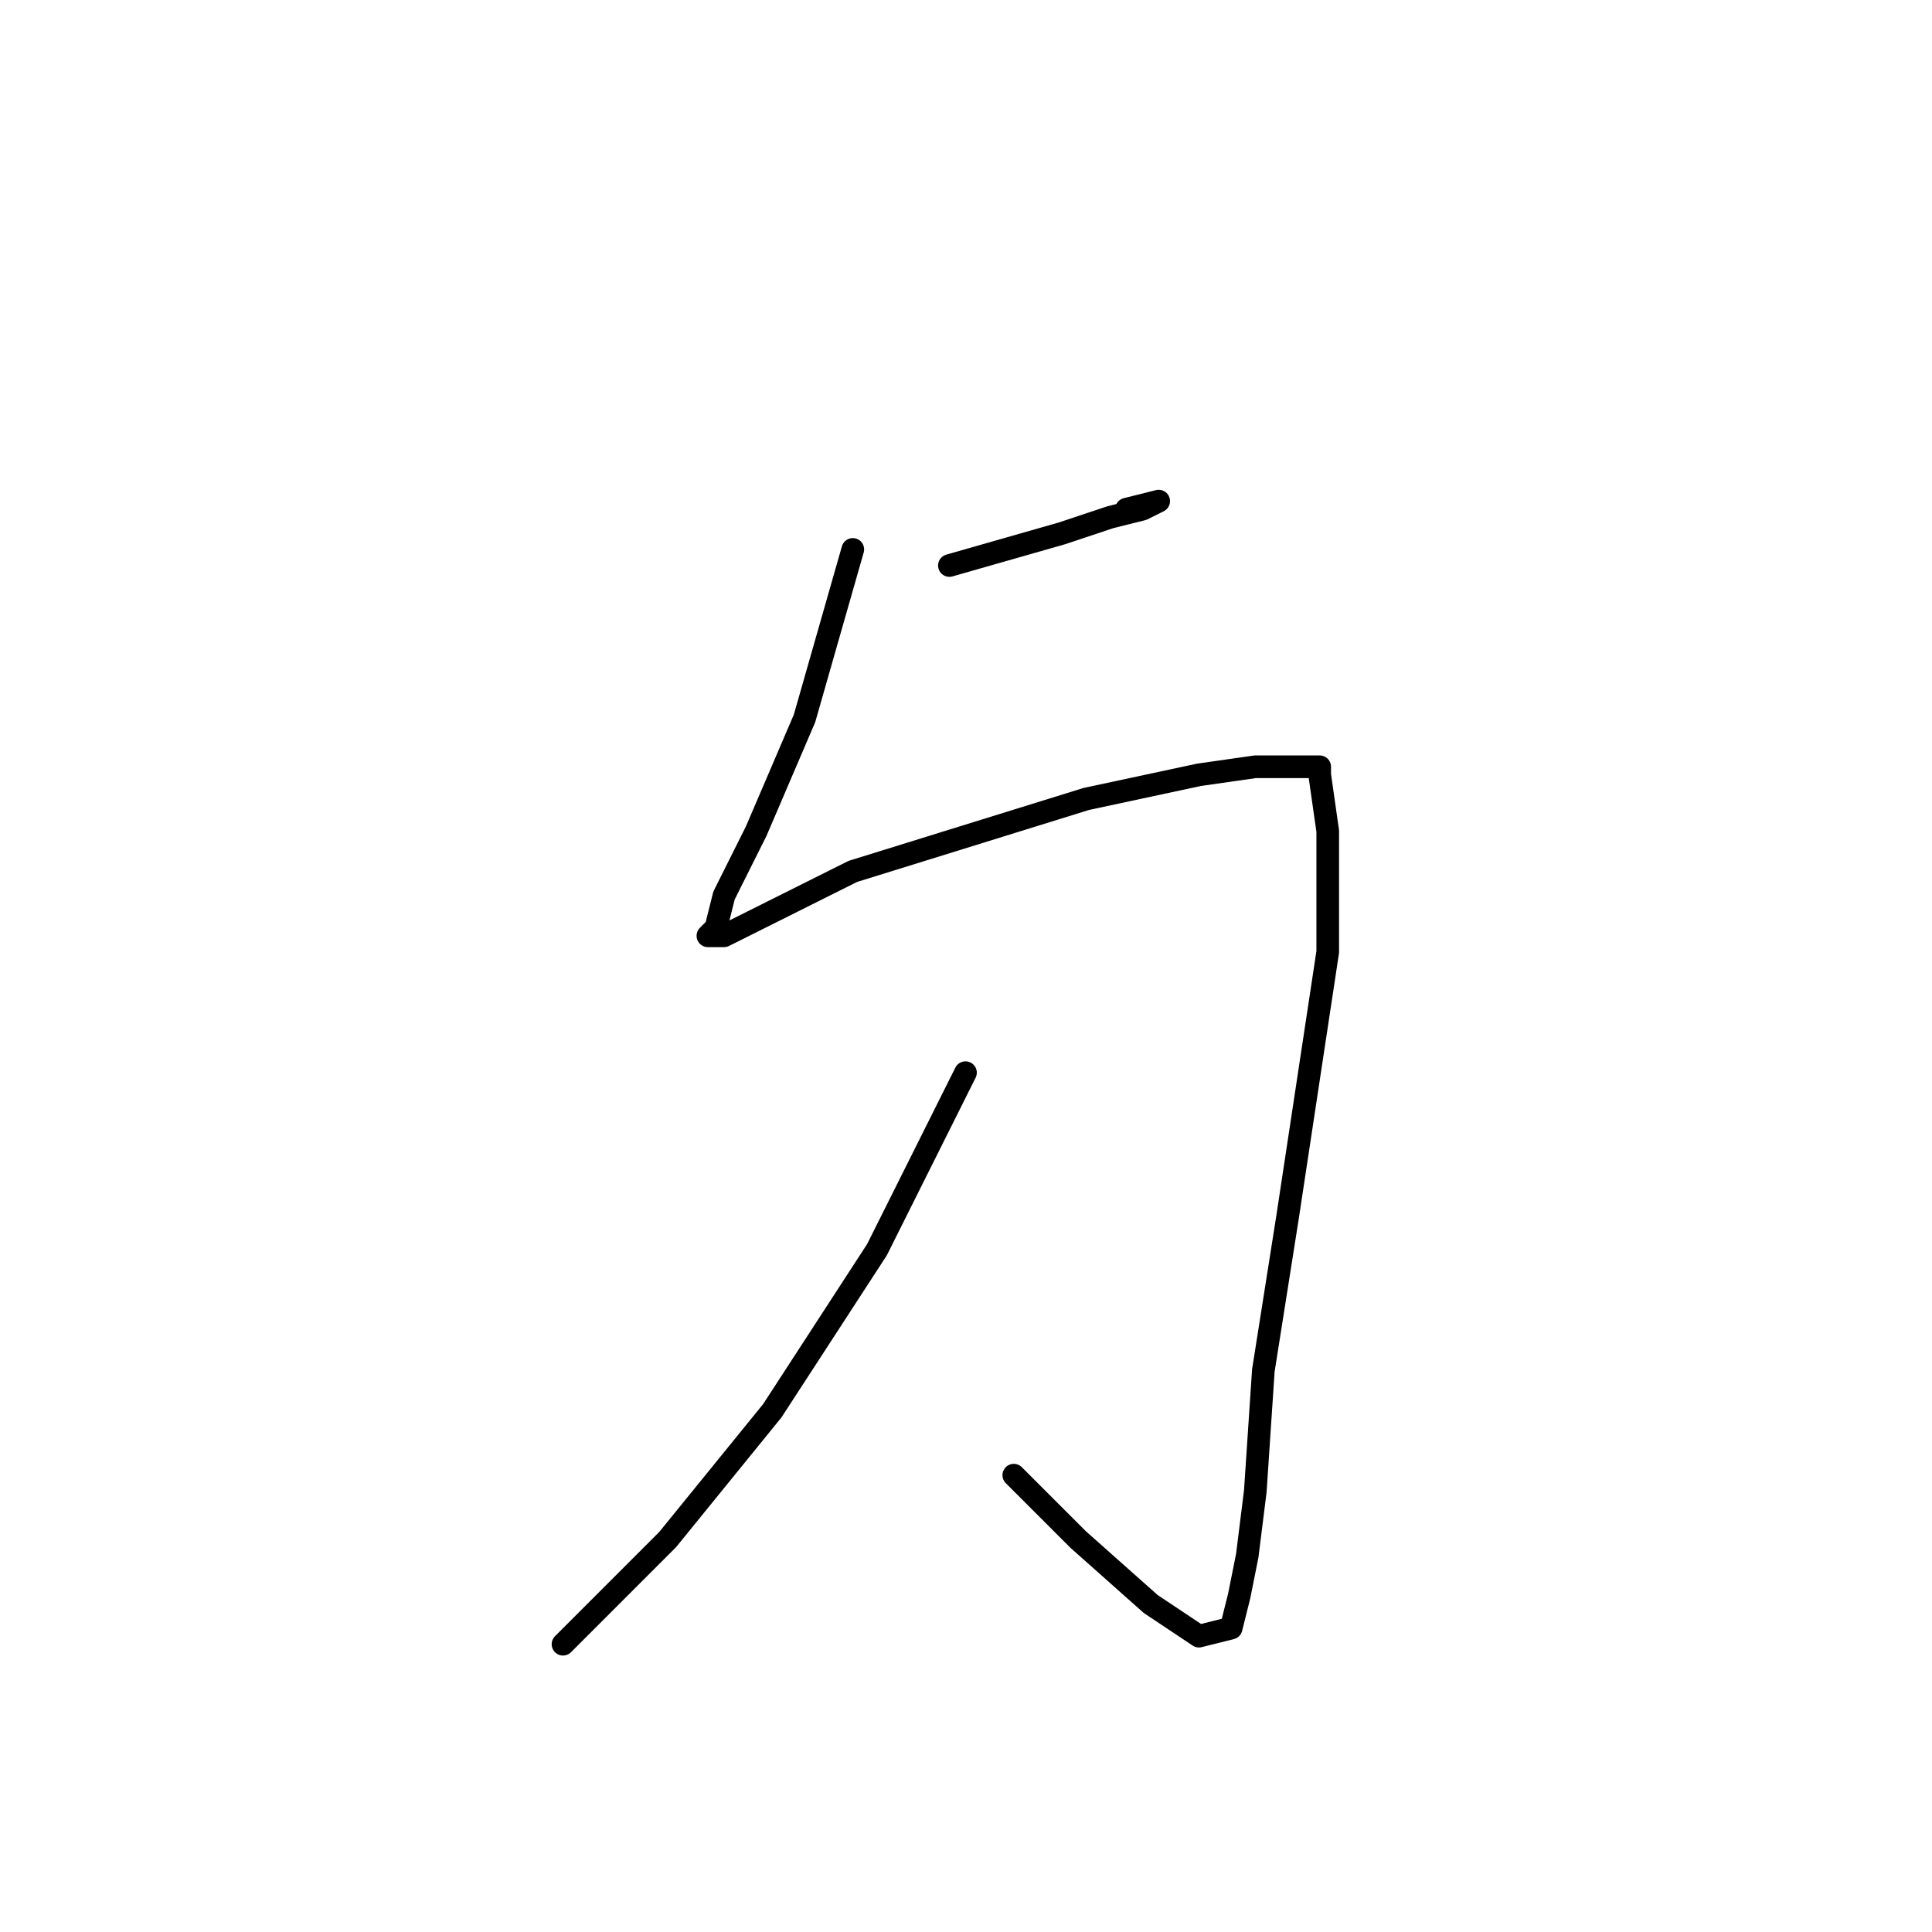 <?xml version="1.0" standalone="no"?>
    <svg width="256" height="256" xmlns="http://www.w3.org/2000/svg" version="1.1">
    <polyline stroke="black" stroke-width="3" stroke-linecap="round" fill="transparent" stroke-linejoin="round" points="125.8 74.933 140.733 70.667 147.133 68.533 151.4 67.467 153.533 66.4 149.267 67.467 149.267 67.467 " />
        <polyline stroke="black" stroke-width="3" stroke-linecap="round" fill="transparent" stroke-linejoin="round" points="113 72.8 106.6 95.2 100.2 110.133 95.933 118.667 94.867 122.933 93.8 124 95.933 124 102.333 120.8 113 115.467 143.933 105.867 158.867 102.667 166.333 101.6 171.667 101.6 173.8 101.6 174.867 101.6 174.867 102.667 175.933 110.133 175.933 126.133 170.6 161.333 167.4 181.6 166.333 197.6 165.267 206.133 164.2 211.467 163.133 215.733 158.867 216.8 152.467 212.533 142.867 204 134.333 195.467 134.333 195.467 " />
        <polyline stroke="black" stroke-width="3" stroke-linecap="round" fill="transparent" stroke-linejoin="round" points="127.933 142.133 116.2 165.6 102.333 186.933 88.467 204 74.6 217.867 74.6 217.867 " />
        </svg>